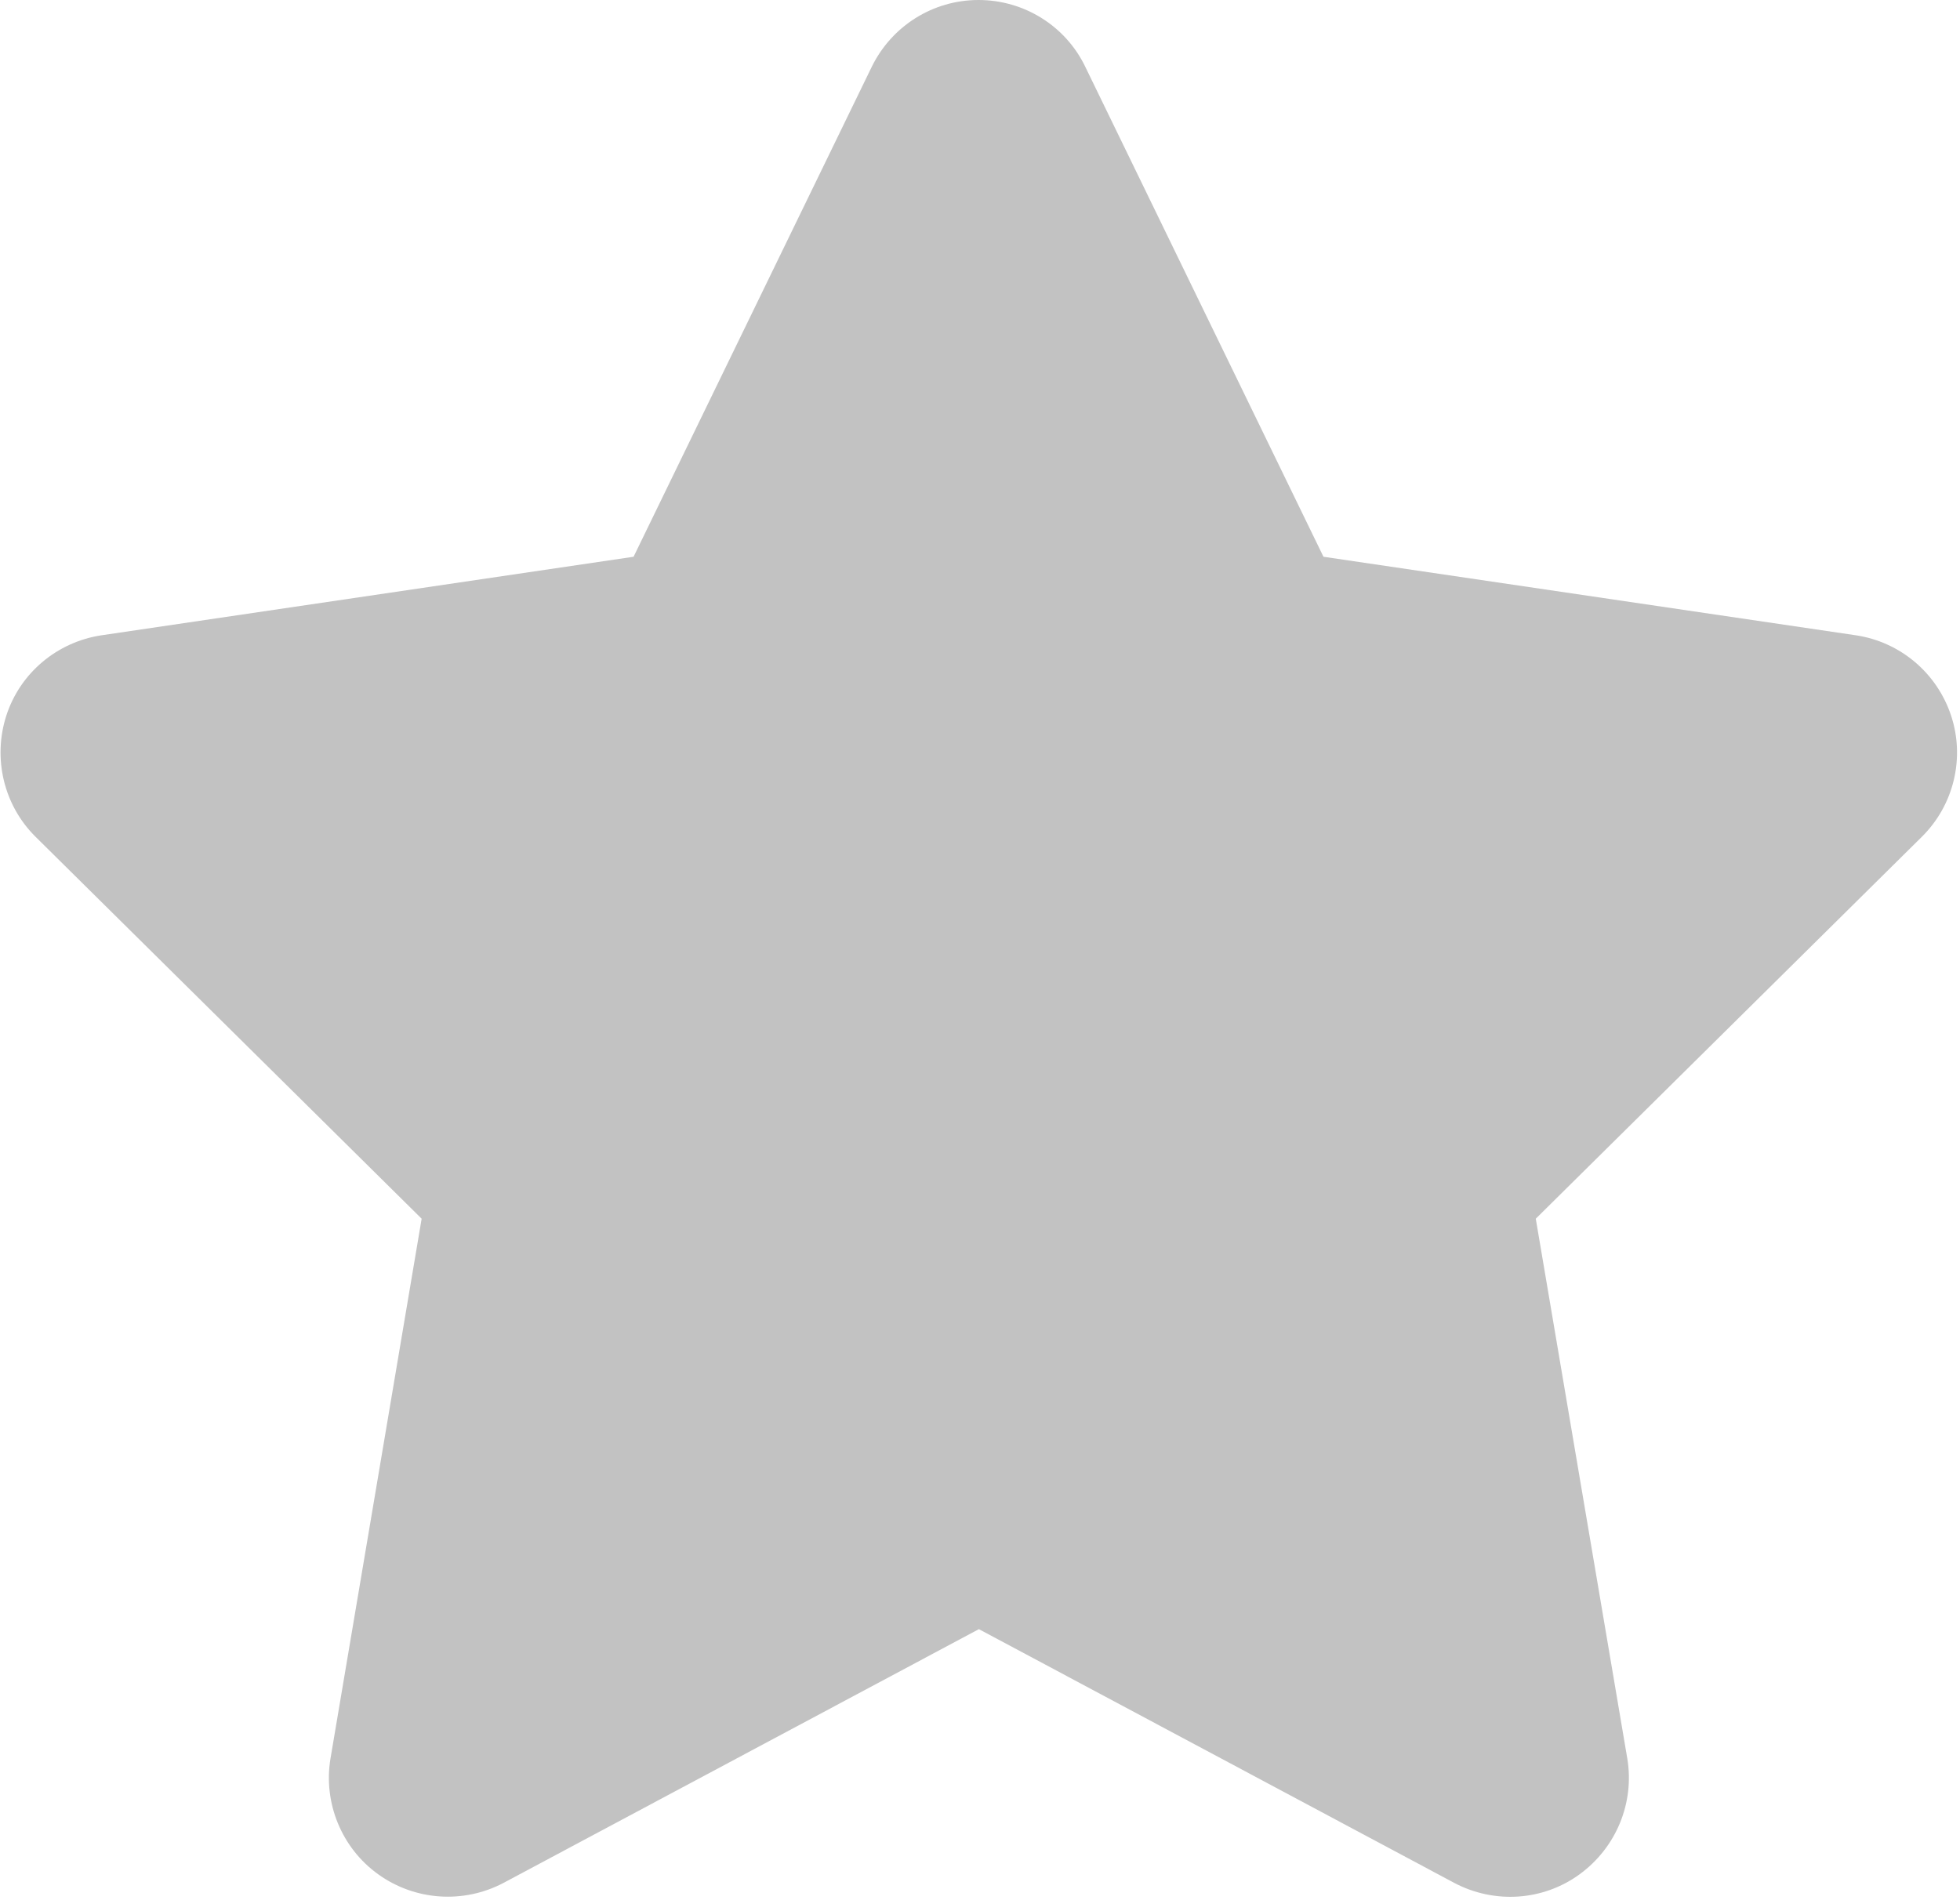 <svg width="529" height="513" viewBox="0 0 529 513" fill="none" xmlns="http://www.w3.org/2000/svg">
<path d="M292.901 18C287.601 7 276.401 0 264.101 0C251.801 0 240.701 7 235.301 18L171.001 150.3L27.401 171.5C15.401 173.3 5.401 181.7 1.701 193.2C-1.999 204.7 1.001 217.4 9.601 225.9L113.801 329L89.201 474.7C87.201 486.7 92.201 498.9 102.101 506C112.001 513.1 125.101 514 135.901 508.3L264.201 439.8L392.501 508.3C403.301 514 416.401 513.2 426.301 506C436.201 498.8 441.201 486.7 439.201 474.7L414.501 329L518.701 225.9C527.301 217.4 530.401 204.7 526.601 193.2C522.801 181.7 512.901 173.3 500.901 171.5L357.201 150.3L292.901 18Z" fill="#C2C2C2"/>
</svg>
